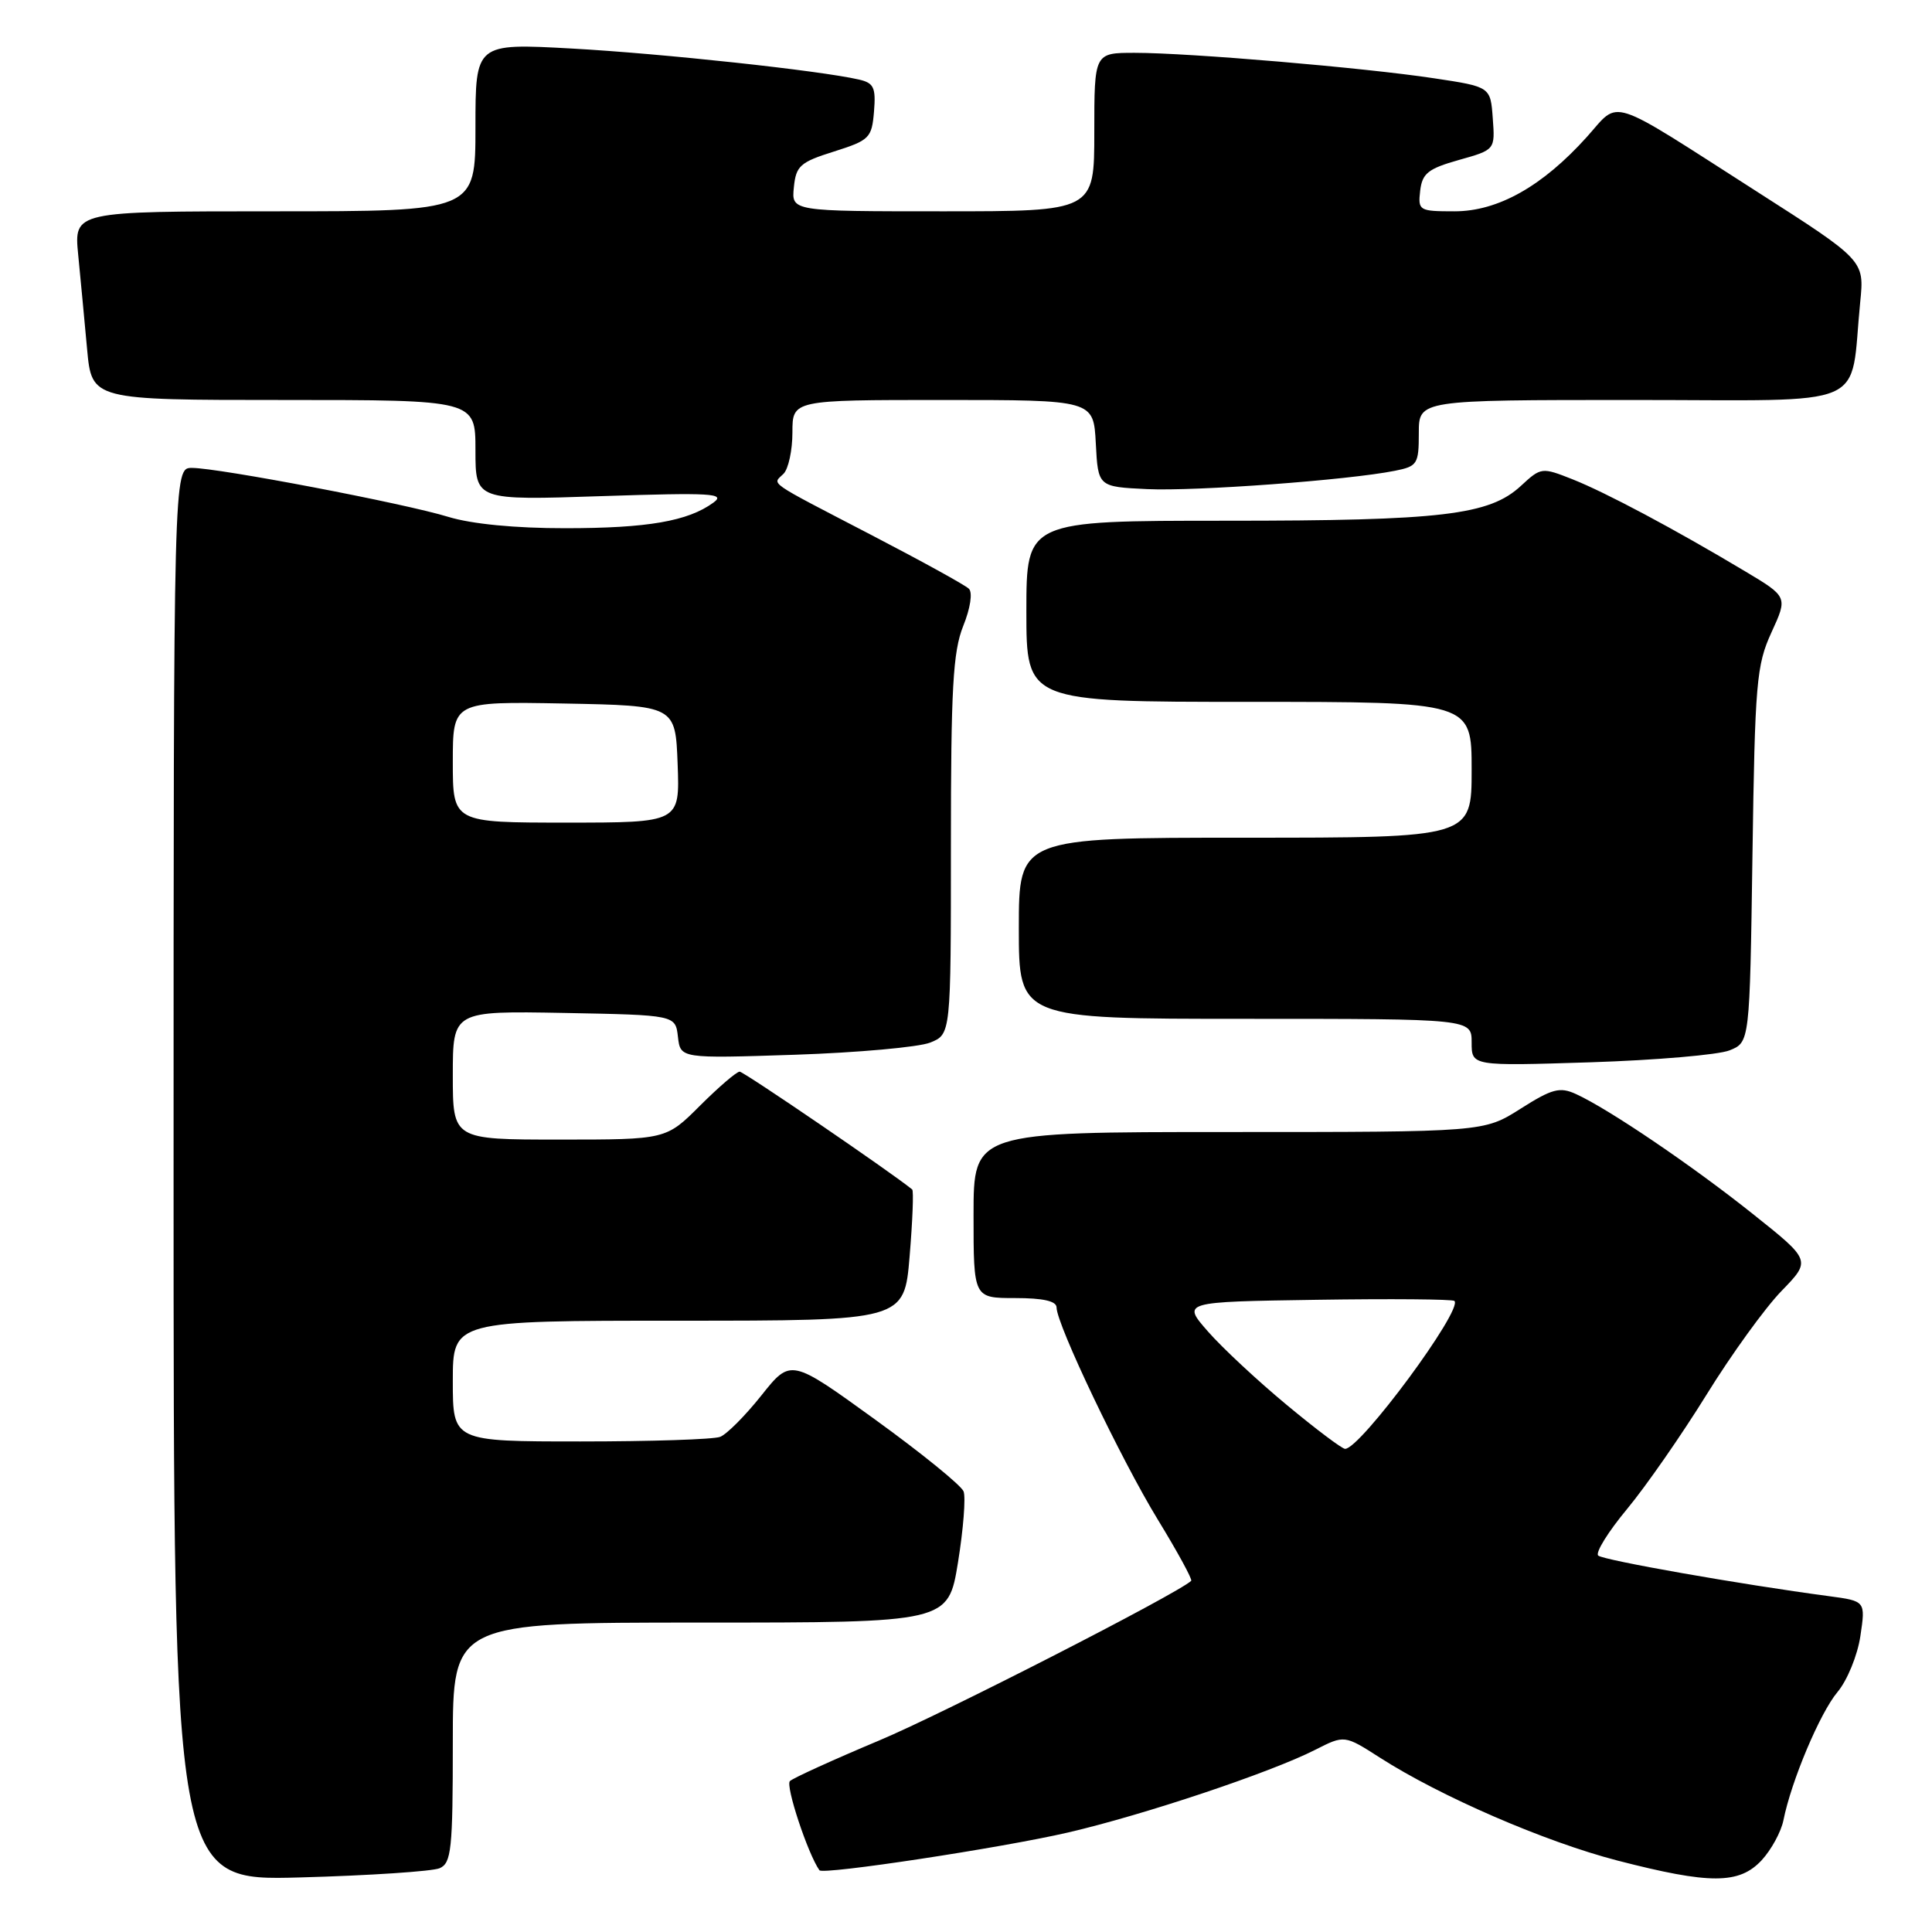 <?xml version="1.0" encoding="UTF-8" standalone="no"?>
<!DOCTYPE svg PUBLIC "-//W3C//DTD SVG 1.1//EN" "http://www.w3.org/Graphics/SVG/1.1/DTD/svg11.dtd" >
<svg xmlns="http://www.w3.org/2000/svg" xmlns:xlink="http://www.w3.org/1999/xlink" version="1.1" viewBox="0 0 256 256">
 <g >
 <path fill="currentColor"
d=" M 58.25 247.55 C 59.81 246.87 60.00 245.07 60.00 230.89 C 60.00 215.00 60.00 215.00 92.82 215.00 C 125.64 215.00 125.64 215.00 126.94 207.02 C 127.65 202.63 127.98 198.40 127.68 197.62 C 127.38 196.83 122.11 192.55 115.96 188.10 C 104.78 180.01 104.78 180.01 100.89 184.90 C 98.75 187.59 96.29 190.06 95.42 190.39 C 94.55 190.73 86.22 191.00 76.92 191.00 C 60.00 191.00 60.00 191.00 60.00 183.00 C 60.00 175.00 60.00 175.00 89.91 175.00 C 119.82 175.00 119.82 175.00 120.53 166.46 C 120.92 161.76 121.08 157.77 120.87 157.61 C 118.06 155.31 98.55 142.00 98.01 142.00 C 97.60 142.00 95.24 144.03 92.76 146.50 C 88.26 151.00 88.26 151.00 74.13 151.00 C 60.00 151.00 60.00 151.00 60.00 142.47 C 60.00 133.95 60.00 133.95 74.75 134.22 C 89.50 134.50 89.50 134.50 89.83 137.38 C 90.16 140.26 90.16 140.26 105.33 139.76 C 113.67 139.48 121.74 138.75 123.25 138.15 C 126.00 137.05 126.00 137.05 126.00 112.04 C 126.00 91.24 126.27 86.35 127.63 82.95 C 128.58 80.60 128.90 78.51 128.38 78.01 C 127.90 77.53 122.10 74.34 115.50 70.91 C 101.32 63.54 102.35 64.25 103.82 62.78 C 104.47 62.13 105.00 59.67 105.00 57.30 C 105.00 53.00 105.00 53.00 124.95 53.00 C 144.90 53.00 144.90 53.00 145.20 58.75 C 145.50 64.50 145.50 64.50 152.00 64.81 C 158.40 65.11 178.66 63.62 184.84 62.38 C 187.81 61.79 188.00 61.49 188.00 57.38 C 188.00 53.00 188.00 53.00 216.41 53.00 C 248.39 53.00 245.05 54.44 246.49 40.00 C 247.04 34.50 247.04 34.50 232.77 25.37 C 212.71 12.53 214.73 13.18 210.27 18.14 C 204.39 24.68 198.49 28.00 192.74 28.00 C 188.03 28.00 187.88 27.91 188.18 25.28 C 188.45 22.97 189.23 22.35 193.30 21.20 C 198.11 19.85 198.11 19.85 197.80 15.68 C 197.50 11.50 197.50 11.50 190.00 10.37 C 180.75 8.97 157.58 7.00 150.36 7.00 C 145.00 7.00 145.00 7.00 145.00 17.50 C 145.00 28.00 145.00 28.00 124.94 28.00 C 104.87 28.00 104.87 28.00 105.19 24.83 C 105.47 21.98 106.01 21.49 110.50 20.08 C 115.21 18.59 115.52 18.29 115.81 14.78 C 116.07 11.60 115.79 10.99 113.81 10.54 C 108.65 9.35 87.71 7.09 75.75 6.43 C 63.00 5.73 63.00 5.73 63.00 16.86 C 63.00 28.00 63.00 28.00 36.40 28.00 C 9.80 28.00 9.80 28.00 10.36 33.75 C 10.67 36.91 11.20 42.54 11.54 46.25 C 12.16 53.00 12.16 53.00 37.58 53.00 C 63.00 53.00 63.00 53.00 63.00 59.65 C 63.00 66.30 63.00 66.30 79.73 65.74 C 94.30 65.26 96.21 65.37 94.53 66.60 C 91.16 69.06 85.82 69.99 74.91 69.99 C 68.28 70.00 62.48 69.43 59.41 68.49 C 53.64 66.71 28.95 62.00 25.43 62.00 C 23.00 62.00 23.00 62.00 23.00 155.62 C 23.00 249.23 23.00 249.23 39.75 248.77 C 48.96 248.52 57.29 247.96 58.25 247.55 Z  M 233.43 246.49 C 234.71 245.10 236.00 242.73 236.31 241.21 C 237.35 235.99 241.16 226.96 243.48 224.20 C 244.76 222.68 246.13 219.35 246.51 216.79 C 247.20 212.15 247.20 212.15 242.35 211.50 C 230.56 209.93 212.44 206.73 211.77 206.12 C 211.37 205.74 213.08 202.98 215.58 199.97 C 218.08 196.96 222.82 190.14 226.12 184.81 C 229.42 179.47 233.89 173.29 236.06 171.06 C 239.99 167.01 239.99 167.01 232.24 160.84 C 224.23 154.45 213.12 146.92 208.81 144.96 C 206.68 143.99 205.66 144.26 201.47 146.92 C 196.61 150.00 196.61 150.00 162.80 150.00 C 129.00 150.00 129.00 150.00 129.00 161.00 C 129.00 172.00 129.00 172.00 134.50 172.00 C 138.23 172.00 140.00 172.40 140.00 173.25 C 140.01 175.50 148.52 193.33 153.40 201.33 C 156.03 205.63 158.03 209.30 157.84 209.47 C 155.92 211.23 124.97 227.07 116.50 230.62 C 110.45 233.16 105.13 235.58 104.67 236.00 C 104.04 236.57 107.05 245.67 108.58 247.82 C 109.03 248.45 132.69 244.86 141.50 242.82 C 151.55 240.49 168.39 234.86 174.29 231.85 C 178.15 229.89 178.15 229.89 182.85 232.90 C 190.88 238.05 204.71 244.04 214.31 246.53 C 226.59 249.70 230.45 249.69 233.43 246.49 Z  M 229.17 139.18 C 231.85 138.11 231.85 138.11 232.21 113.30 C 232.54 90.44 232.74 88.13 234.73 83.79 C 236.89 79.08 236.89 79.08 231.20 75.68 C 221.89 70.11 212.78 65.26 208.37 63.51 C 204.30 61.90 204.20 61.91 201.54 64.37 C 197.35 68.26 191.08 69.00 162.45 69.00 C 136.00 69.00 136.00 69.00 136.00 81.00 C 136.00 93.00 136.00 93.00 165.50 93.00 C 195.00 93.00 195.00 93.00 195.00 102.00 C 195.00 111.00 195.00 111.00 165.00 111.00 C 135.00 111.00 135.00 111.00 135.00 123.00 C 135.00 135.00 135.00 135.00 165.00 135.00 C 195.00 135.00 195.00 135.00 195.00 138.13 C 195.00 141.26 195.00 141.26 210.75 140.76 C 219.41 140.48 227.70 139.77 229.17 139.18 Z  M 60.00 100.97 C 60.00 92.95 60.00 92.95 74.75 93.22 C 89.50 93.50 89.50 93.50 89.79 101.25 C 90.08 109.00 90.08 109.00 75.04 109.00 C 60.00 109.00 60.00 109.00 60.00 100.97 Z  M 170.50 186.16 C 166.65 182.97 161.95 178.59 160.06 176.43 C 156.62 172.50 156.62 172.50 174.45 172.23 C 184.26 172.08 192.48 172.15 192.72 172.38 C 193.88 173.54 180.21 192.03 178.23 191.98 C 177.83 191.98 174.35 189.36 170.50 186.16 Z "/>
</g>
</svg>